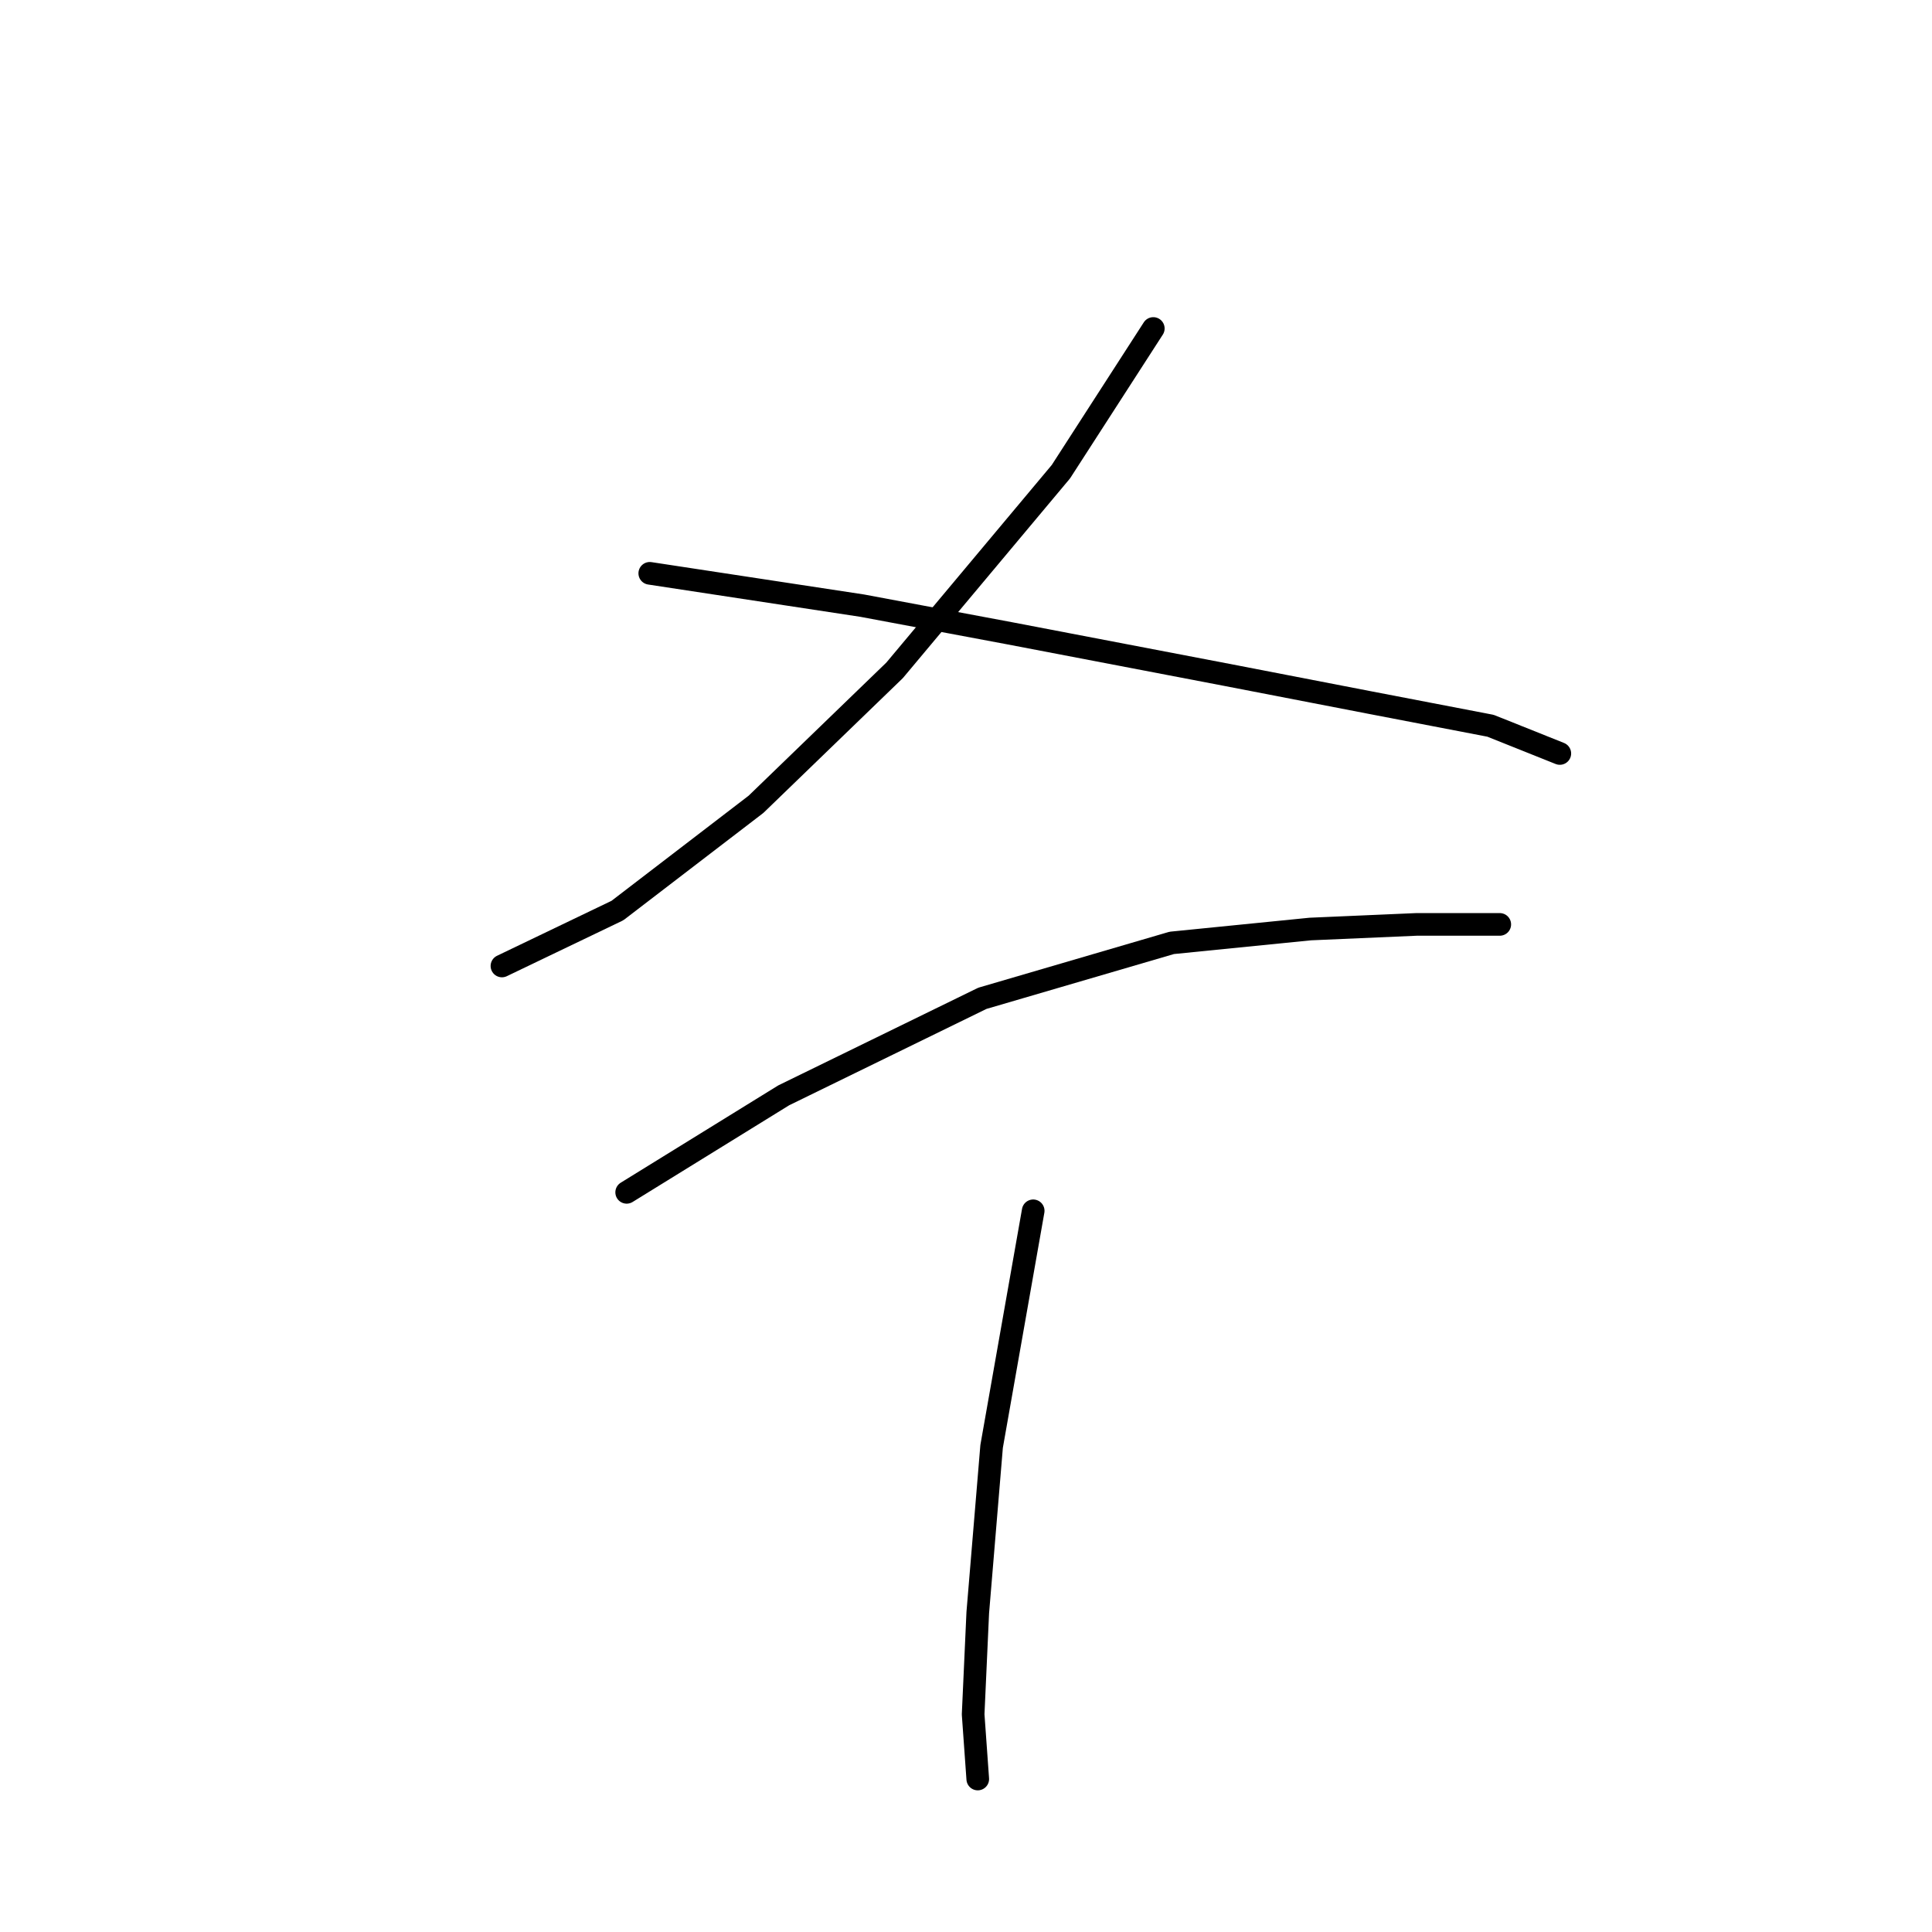 <?xml version="1.0" standalone="no"?>
    <svg width="256" height="256" xmlns="http://www.w3.org/2000/svg" version="1.1">
    <polyline stroke="black" stroke-width="3" stroke-linecap="round" fill="transparent" stroke-linejoin="round" points="152.818 43.526 140.576 62.501 118.54 88.822 100.177 106.573 81.813 120.652 66.51 127.997 66.51 127.997 " />
        <polyline stroke="black" stroke-width="3" stroke-linecap="round" fill="transparent" stroke-linejoin="round" points="86.098 75.968 114.255 80.253 133.843 83.925 162.612 89.434 181.588 93.107 197.503 96.168 206.684 99.84 206.684 99.84 " />
        <polyline stroke="black" stroke-width="3" stroke-linecap="round" fill="transparent" stroke-linejoin="round" points="83.037 157.991 103.849 145.137 130.17 132.282 155.267 124.937 173.63 123.1 187.709 122.488 195.666 122.488 198.727 122.488 198.727 122.488 " />
        <polyline stroke="black" stroke-width="3" stroke-linecap="round" fill="transparent" stroke-linejoin="round" points="136.903 160.439 131.394 191.657 129.558 213.693 128.946 227.16 129.558 235.729 129.558 235.729 " />
        </svg>